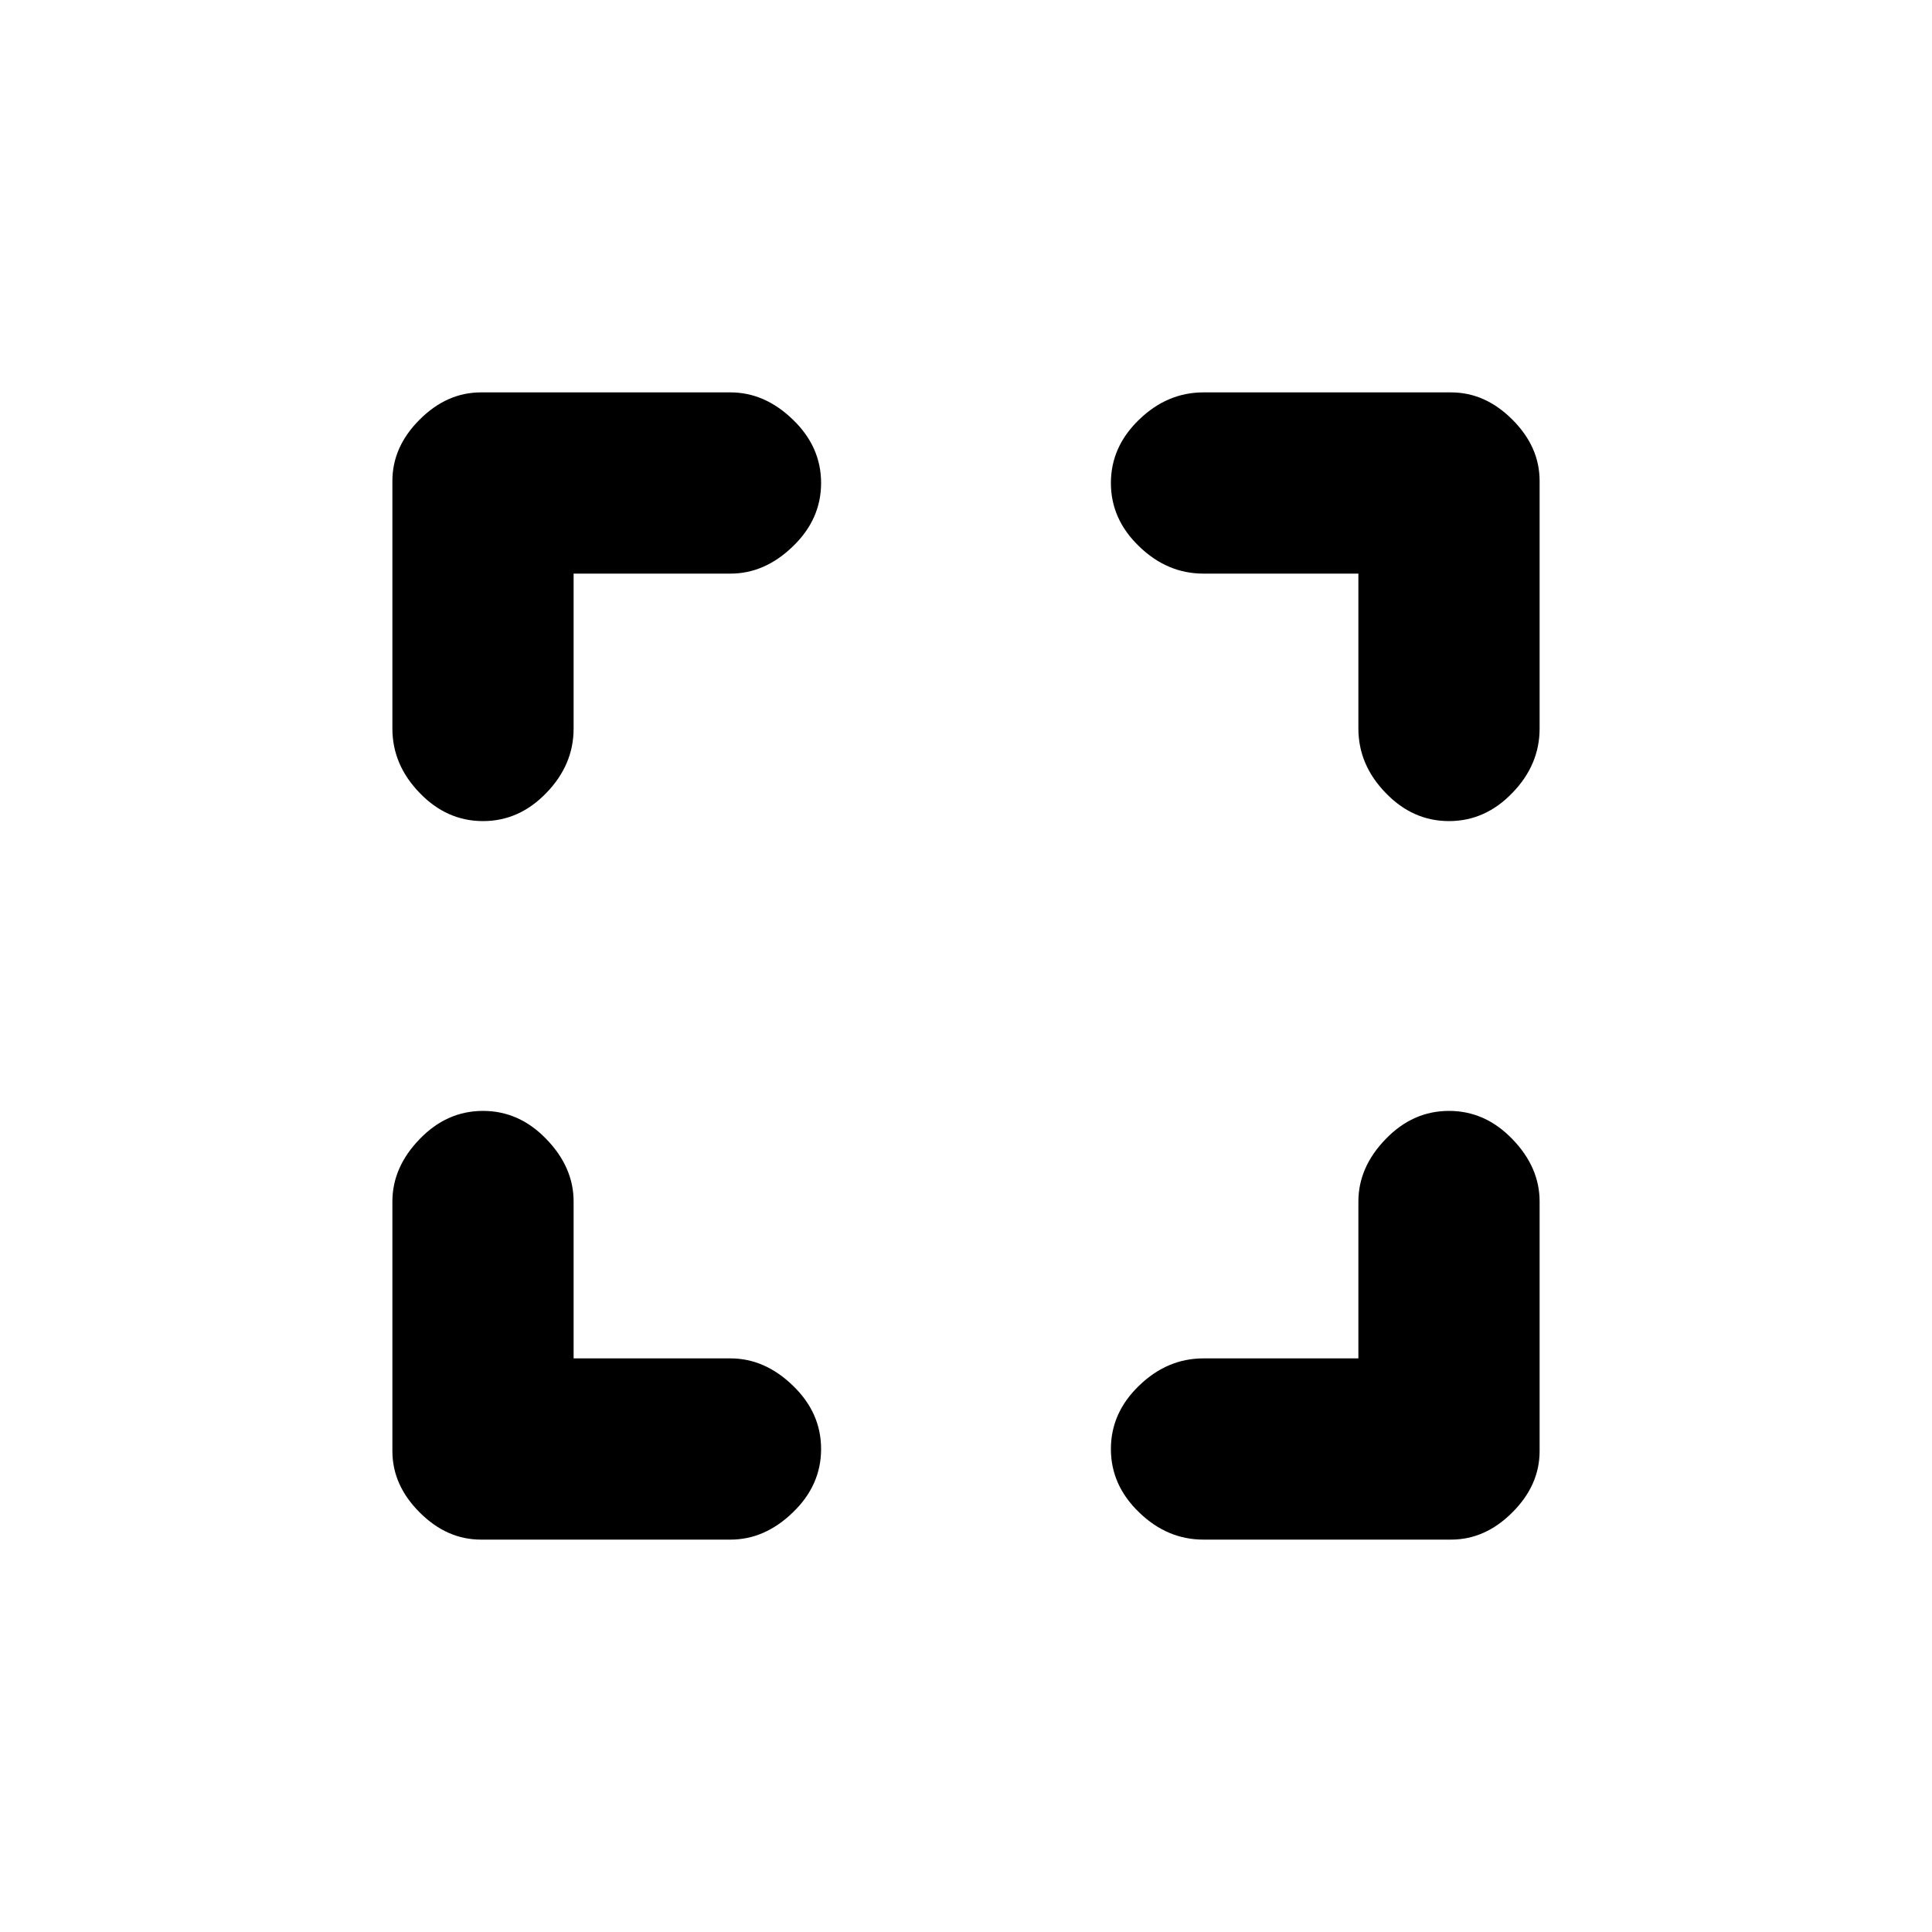 <svg xmlns="http://www.w3.org/2000/svg" height="20" width="20"><path d="M4.979 15.938Q4.625 15.938 4.344 15.656Q4.062 15.375 4.062 15.021V12.438Q4.062 12.083 4.344 11.792Q4.625 11.5 5 11.5Q5.375 11.5 5.656 11.792Q5.938 12.083 5.938 12.438V14.062H7.562Q7.917 14.062 8.208 14.344Q8.5 14.625 8.5 15Q8.5 15.375 8.208 15.656Q7.917 15.938 7.562 15.938ZM5 8.5Q4.625 8.5 4.344 8.208Q4.062 7.917 4.062 7.542V4.979Q4.062 4.625 4.344 4.344Q4.625 4.062 4.979 4.062H7.562Q7.917 4.062 8.208 4.344Q8.5 4.625 8.5 5Q8.5 5.375 8.208 5.656Q7.917 5.938 7.562 5.938H5.938V7.542Q5.938 7.917 5.656 8.208Q5.375 8.5 5 8.5ZM12.458 15.938Q12.083 15.938 11.792 15.656Q11.5 15.375 11.5 15Q11.5 14.625 11.792 14.344Q12.083 14.062 12.458 14.062H14.062V12.438Q14.062 12.083 14.344 11.792Q14.625 11.5 15 11.5Q15.375 11.5 15.656 11.792Q15.938 12.083 15.938 12.438V15.021Q15.938 15.375 15.656 15.656Q15.375 15.938 15.021 15.938ZM15 8.5Q14.625 8.5 14.344 8.208Q14.062 7.917 14.062 7.542V5.938H12.458Q12.083 5.938 11.792 5.656Q11.5 5.375 11.5 5Q11.5 4.625 11.792 4.344Q12.083 4.062 12.458 4.062H15.021Q15.375 4.062 15.656 4.344Q15.938 4.625 15.938 4.979V7.542Q15.938 7.917 15.656 8.208Q15.375 8.5 15 8.5Z"/></svg>